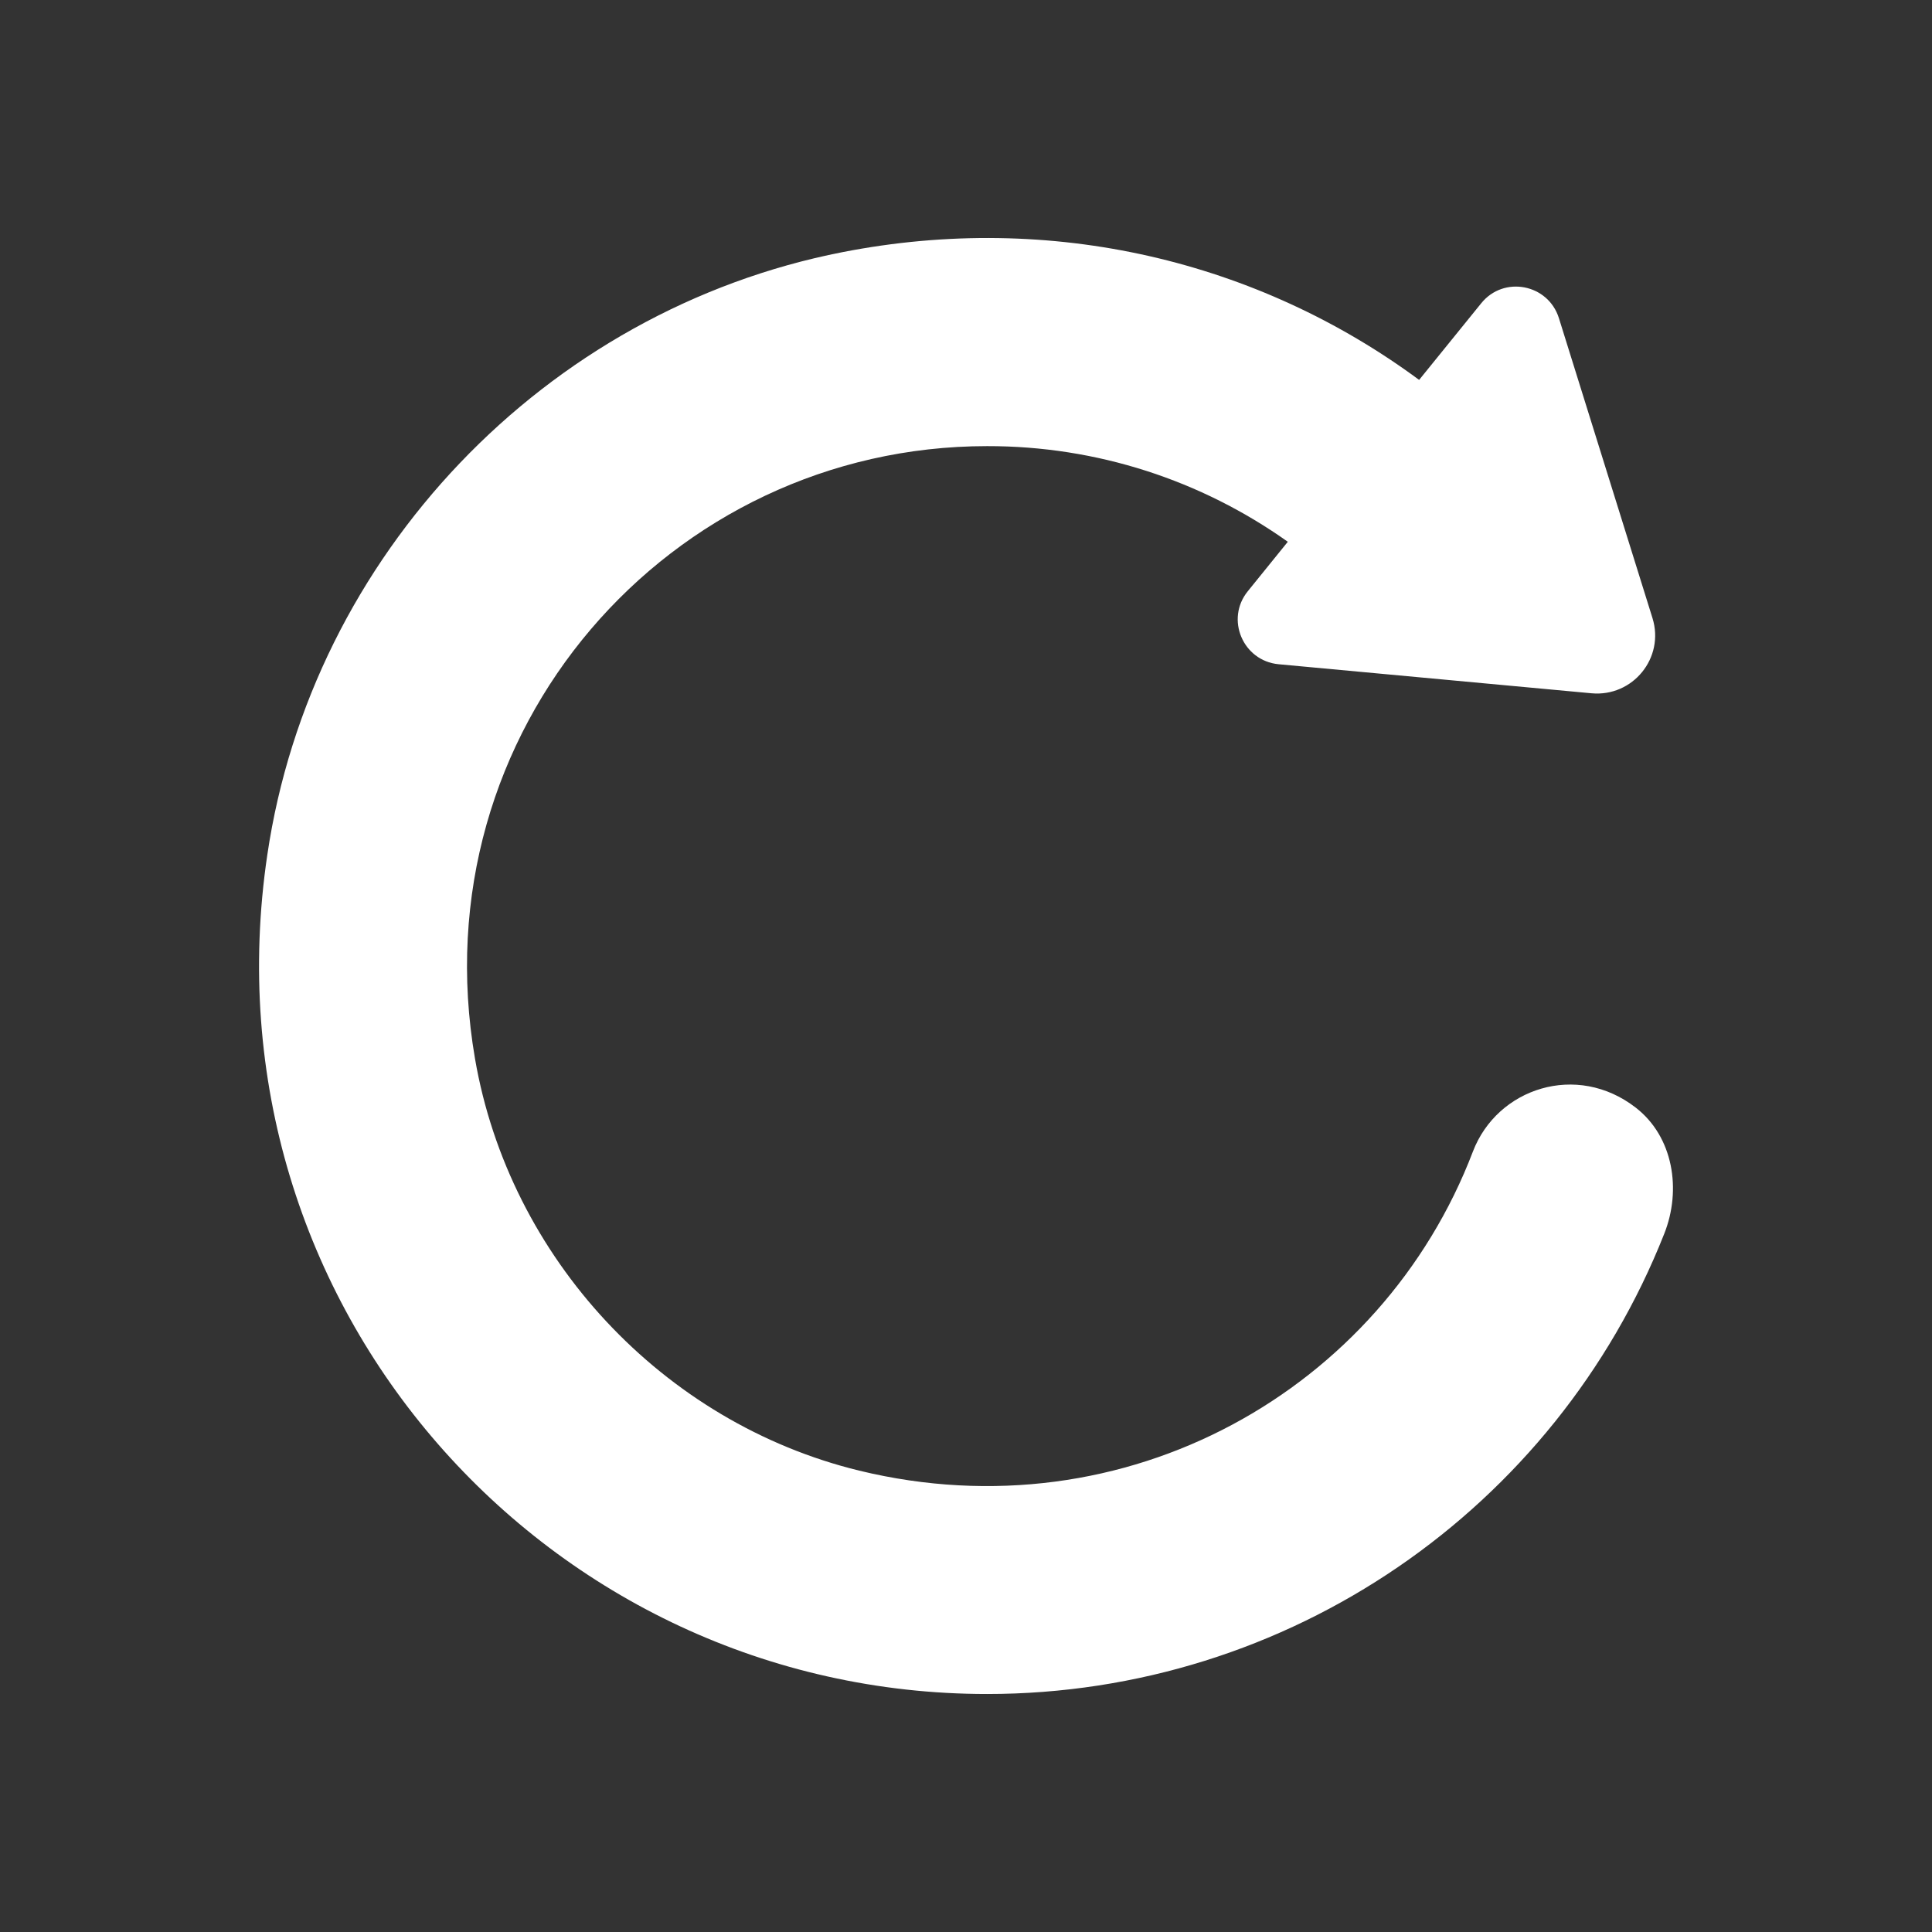 <svg version="1.1" xmlns="http://www.w3.org/2000/svg" xmlns:xlink="http://www.w3.org/1999/xlink" width="1024px" height="1024px" viewBox="0,0,256,256"><rect x="0" y="0" width="256" height="256" fill="#333333" stroke="none"/><g fill="#ffffff" fill-rule="nonzero" stroke="none" stroke-width="1" stroke-linecap="butt" stroke-linejoin="miter" stroke-miterlimit="10" stroke-dasharray="" stroke-dashoffset="0" font-family="none" font-weight="none" font-size="none" text-anchor="none" style="mix-blend-mode: normal"><g transform="translate(-0.259,-0.311) scale(0.25,0.25)"><path d="M683.6,288.4l-21.2,26.2c-12,14.8 -2.6,36.9 16.3,38.7l165.9,15.4c21.9,2 38.8,-18.8 32.3,-39.8l-49.6,-159c-5.7,-18.2 -29.3,-22.7 -41.2,-7.9l-32.9,40.6c-85.1,-62.9 -194.4,-89.5 -305.7,-67.7c-157.5,30.8 -281.4,160.7 -304.8,319.5c-35.4,239.2 149.1,444.7 381.5,444.7c159.8,0 301.2,-98 358.9,-243.9c9.3,-23.4 4.8,-51.5 -15.1,-66.9c-31.2,-24.2 -73.4,-10.4 -86.3,23.3c-48.2,126.3 -183.8,203.5 -325.3,169.1c-104.1,-25.4 -185.4,-112.7 -203.6,-218.3c-30,-173.9 103.1,-324.7 271.4,-324.7c58.2,-0.1 113.5,18.1 159.4,50.7z"></path></g></g></svg>